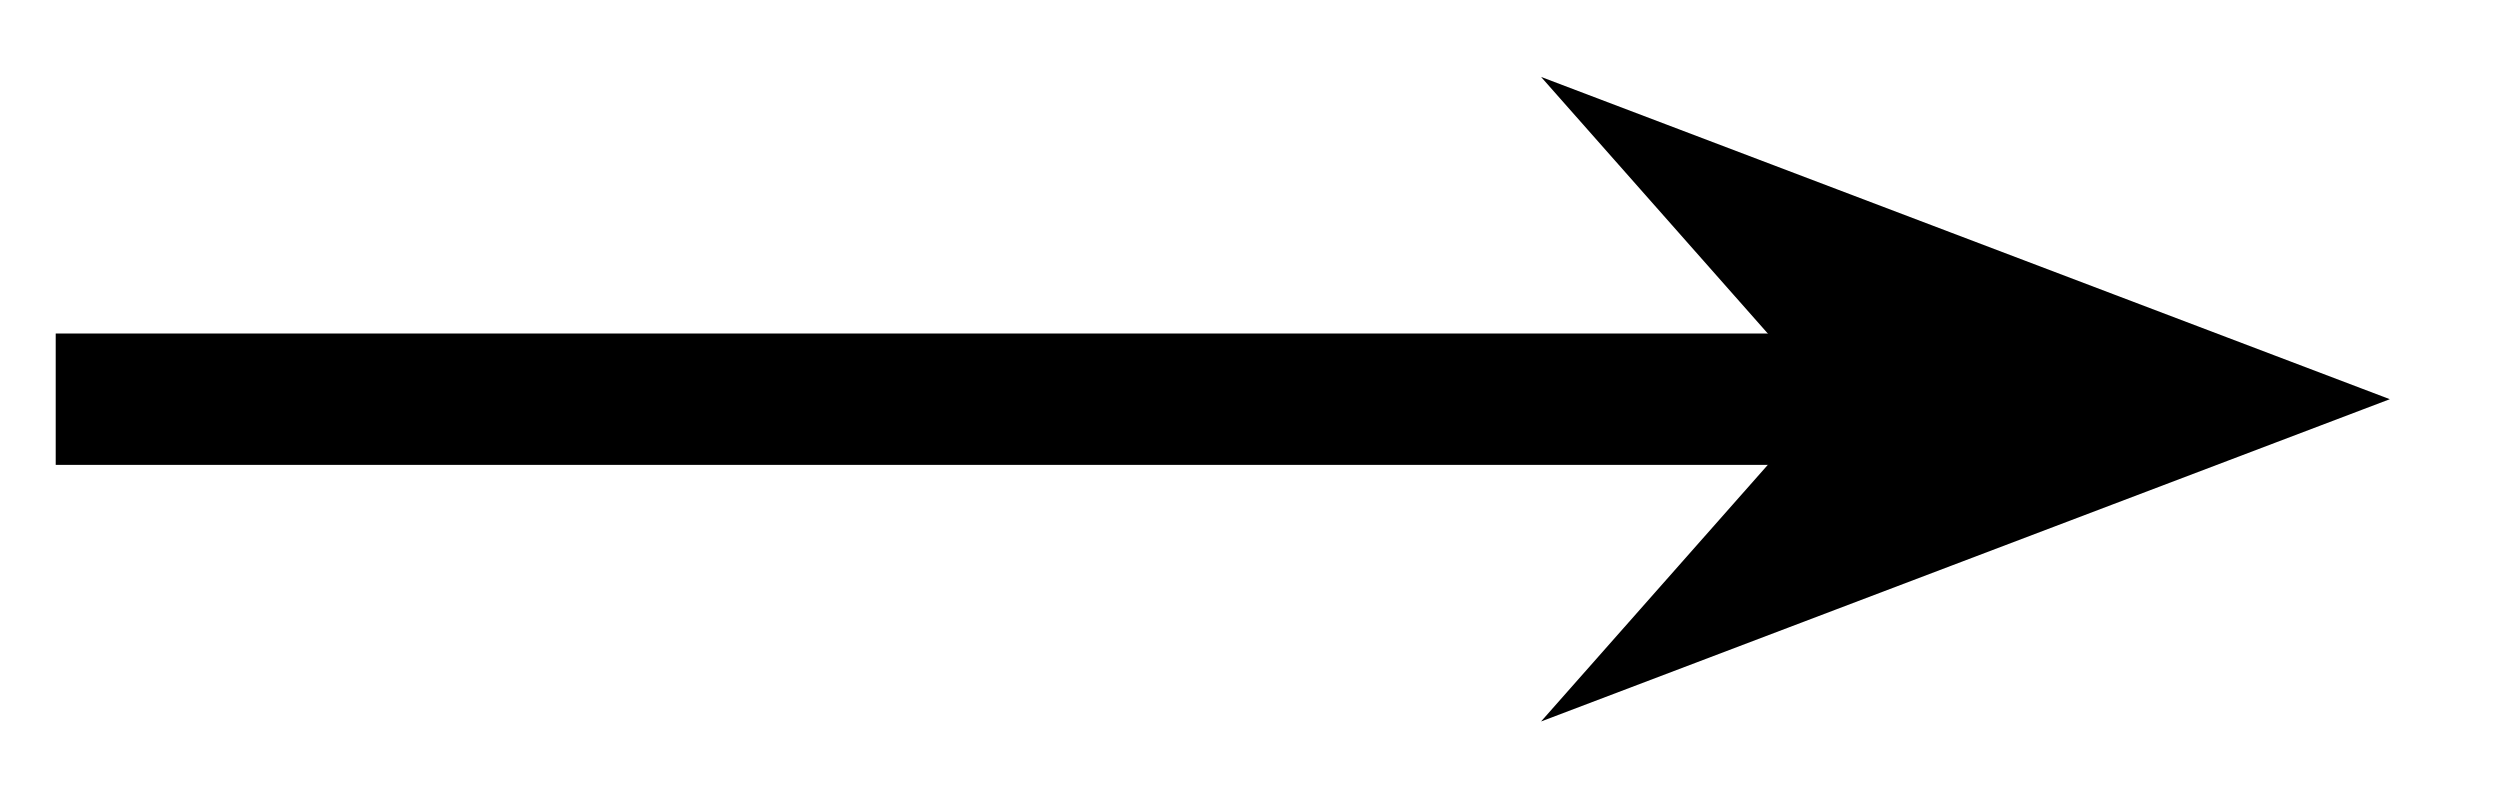 <svg xmlns="http://www.w3.org/2000/svg" width="30.336" height="9.848"><defs><clipPath id="a"><path d="M0 0h30.004v9.773H0Zm0 0"/></clipPath></defs><path fill="none" stroke="#000" stroke-miterlimit="10" stroke-width="1.594" d="M.676 4.844H22.82"/><path d="m26.754 4.844-5.32-2.02 1.785 2.02-1.785 2.02Zm0 0"/><g clip-path="url(#a)"><path fill="none" stroke="#000" stroke-miterlimit="10" stroke-width="1.594" d="m26.754 4.844-5.32-2.02 1.785 2.02-1.785 2.02Zm0 0"/></g></svg>